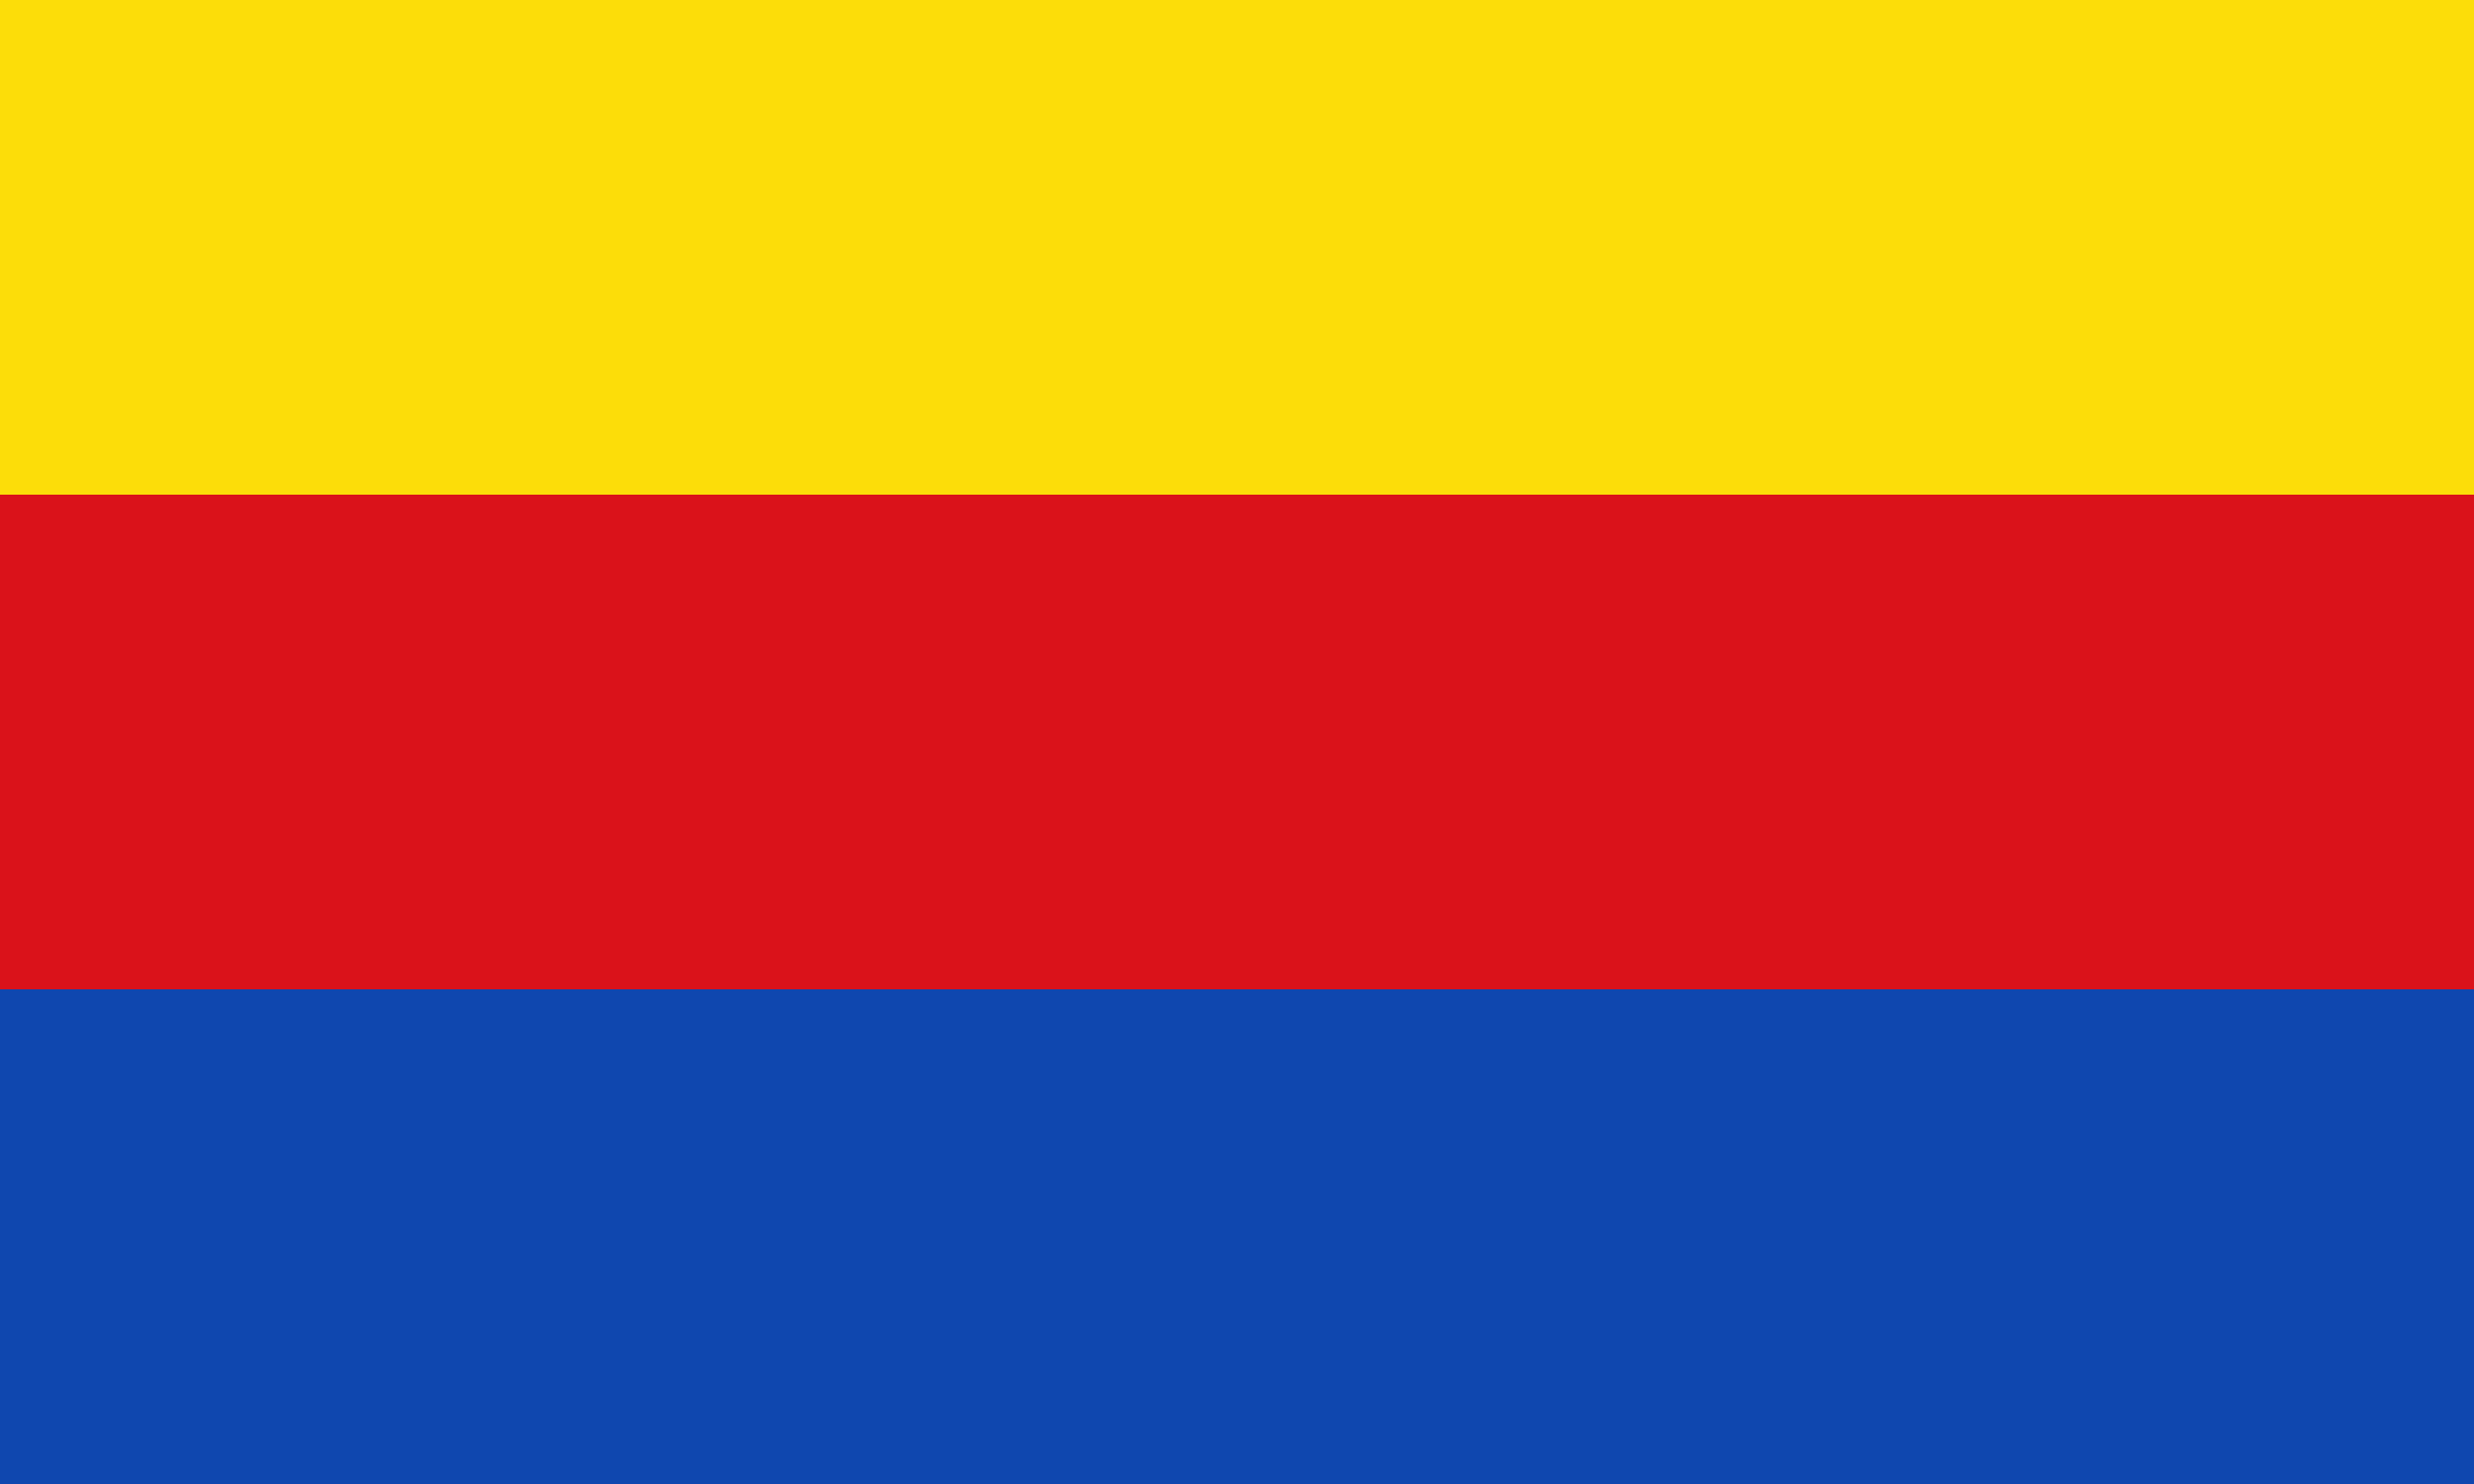 <?xml version="1.0"?>
<svg xmlns="http://www.w3.org/2000/svg" xmlns:xlink="http://www.w3.org/1999/xlink" version="1.1" width="600" height="360" viewBox="0 0 600 360">
<!-- Generated by Kreative Vexillo v1.0 -->
<style>
.blue{fill:rgb(15,71,175);}
.red{fill:rgb(218,18,26);}
.yellow{fill:rgb(252,221,9);}
</style>
<g>
<g>
<rect x="0" y="0" width="600" height="120" class="yellow"/>
<rect x="0" y="120" width="600" height="120" class="red"/>
<rect x="0" y="240" width="600" height="120" class="blue"/>
</g>
</g>
</svg>
